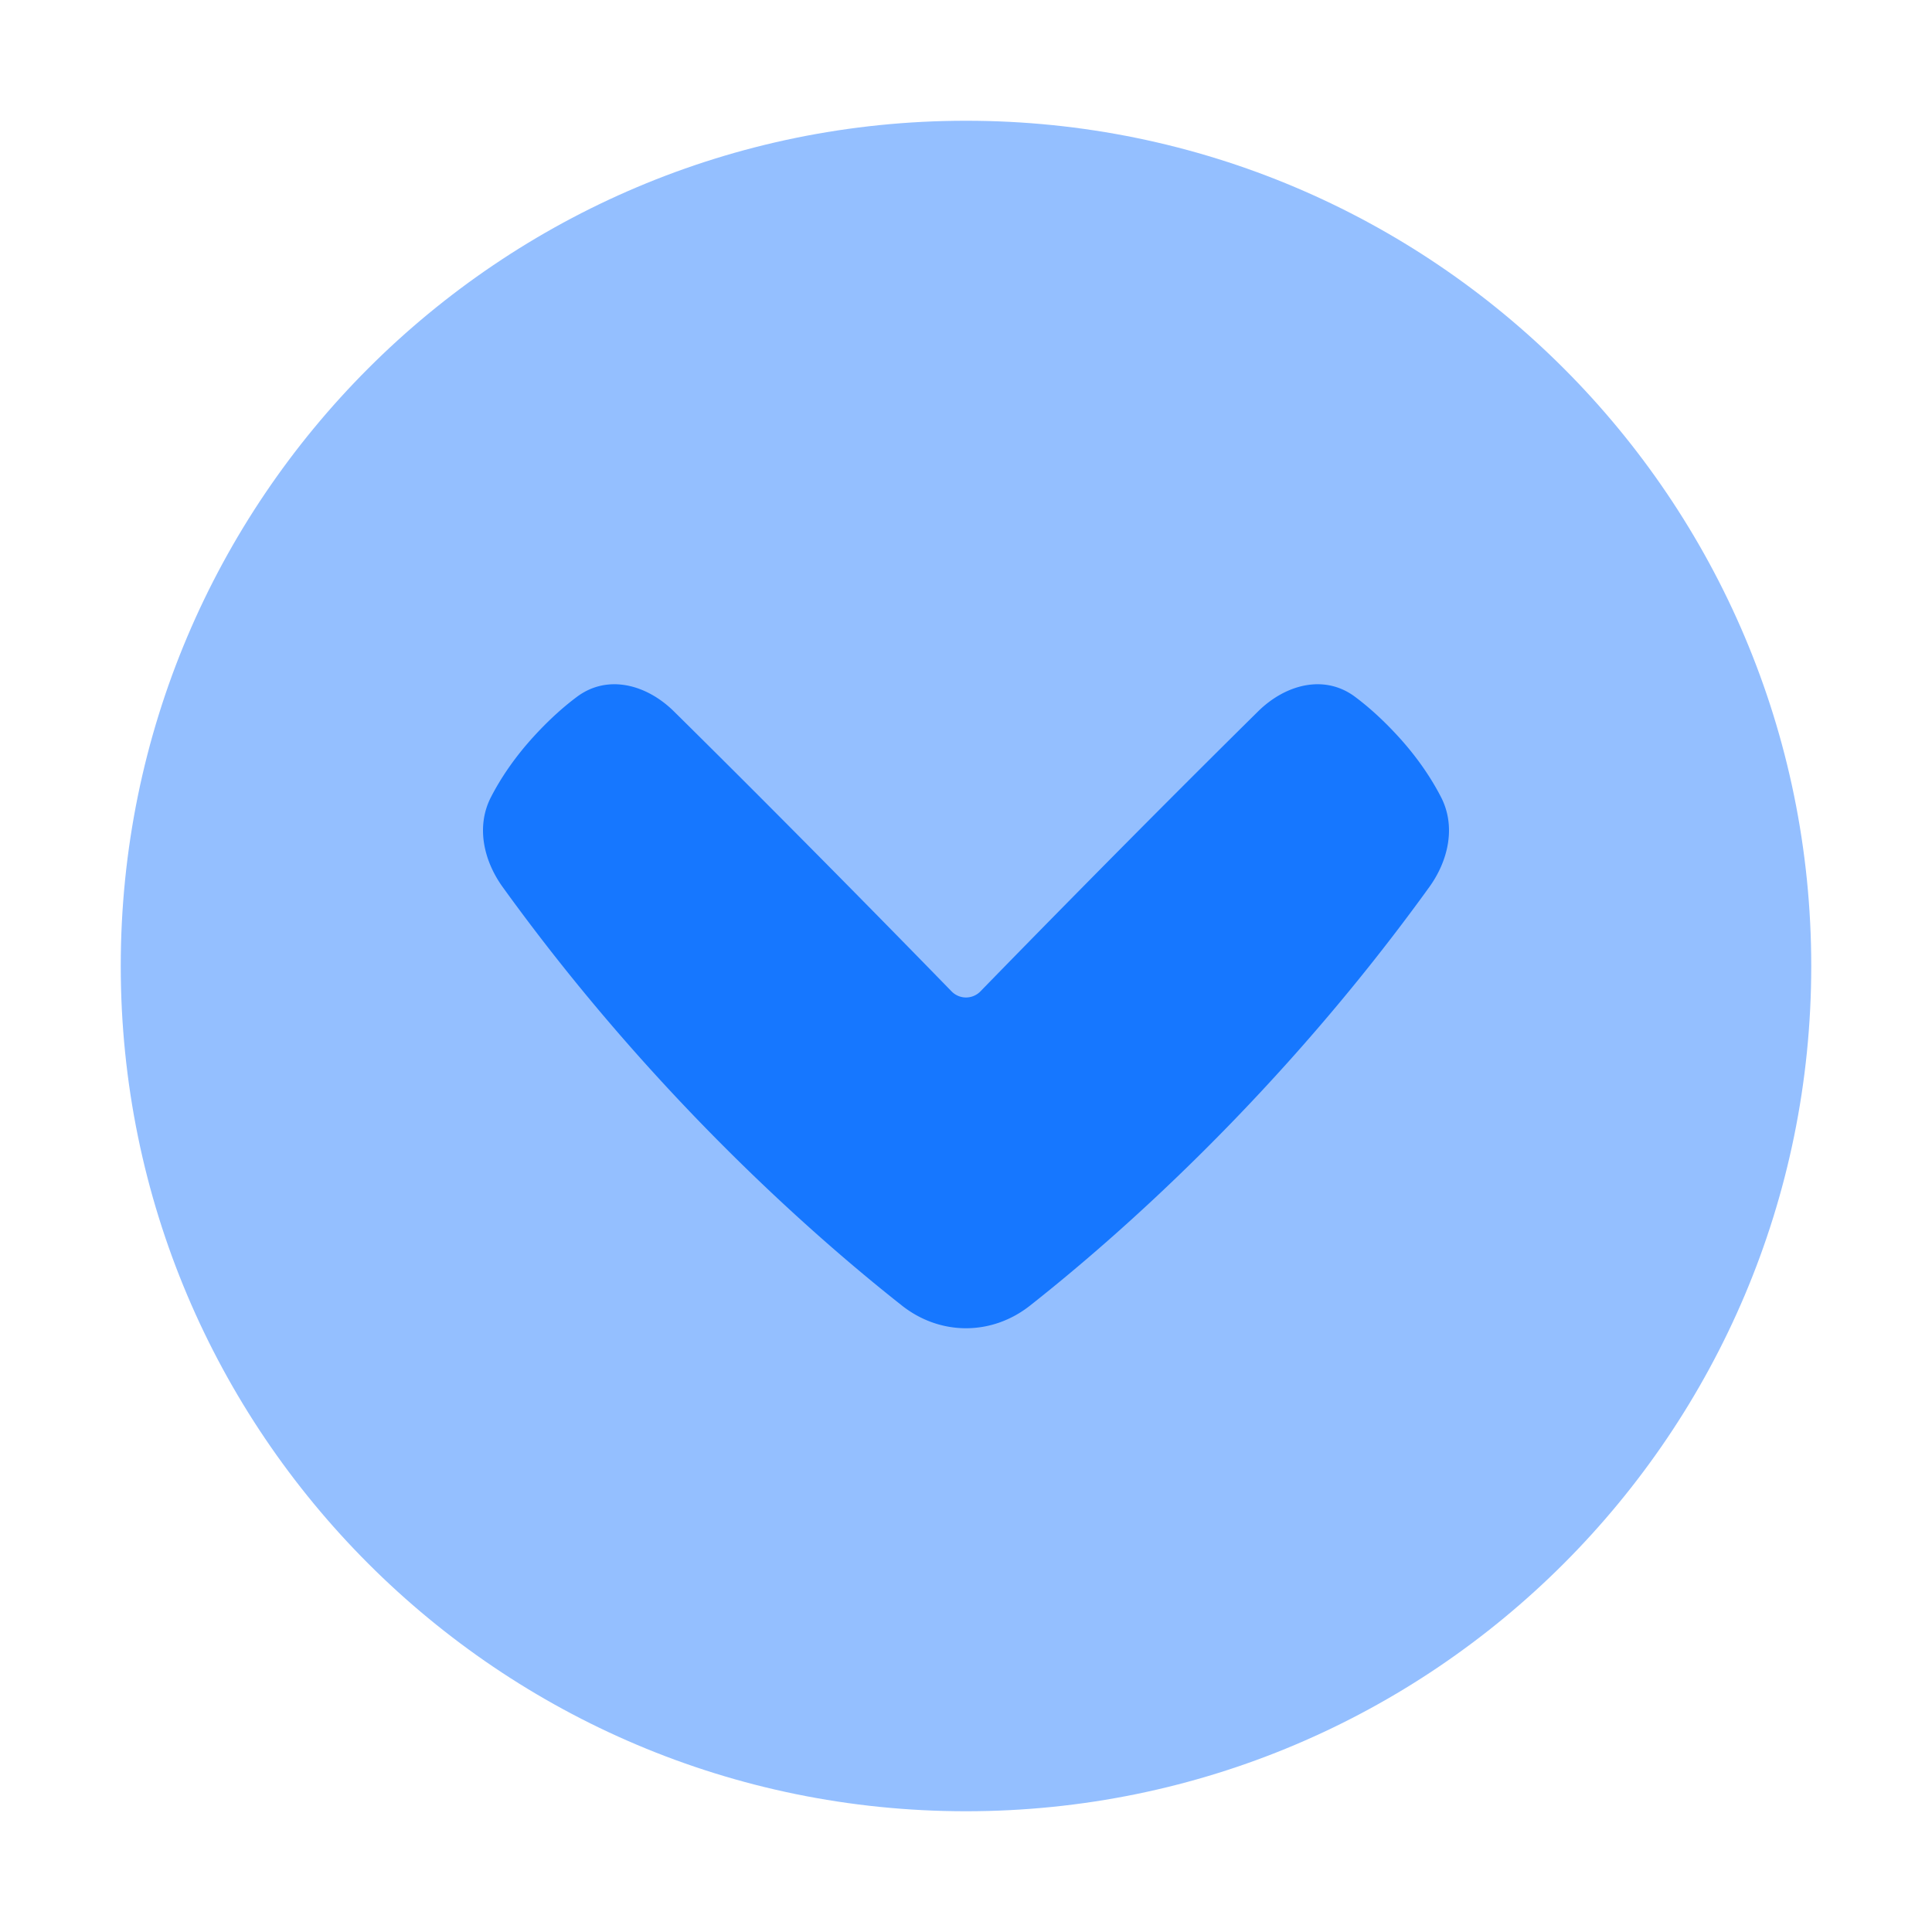 <svg t="1744187445678" class="icon" viewBox="0 0 1024 1024" version="1.1" xmlns="http://www.w3.org/2000/svg" p-id="4743" width="48" height="48">
    <path d="M64 512C64 264.576 264.576 64 512 64s448 200.576 448 448-200.576 448-448 448S64 759.424 64 512z" fill="#94BFFF" p-id="4744"></path>
    <path d="M519.66 525.442a10.672 10.672 0 0 1-15.32 0c-21.14-21.718-82.92-84.97-147.134-148.374-14.508-14.328-35.158-19.874-51.414-7.74-6.656 4.968-14.186 11.574-22.272 20.344-11.03 11.94-18.39 23.302-23.274 32.774-8.022 15.514-3.948 33.674 6.228 47.758 79.574 110.25 165.484 185.438 211.606 221.8 20.288 15.994 47.552 15.994 67.84 0 46.122-36.362 132.032-111.55 211.606-221.8 10.176-14.084 14.25-32.244 6.228-47.758-4.884-9.472-12.244-20.836-23.274-32.774-8.086-8.77-15.616-15.376-22.272-20.342-16.256-12.136-36.906-6.59-51.414 7.74-64.212 63.4-125.994 126.654-147.136 148.372z" fill="#1677FF" p-id="4745"></path>
</svg>